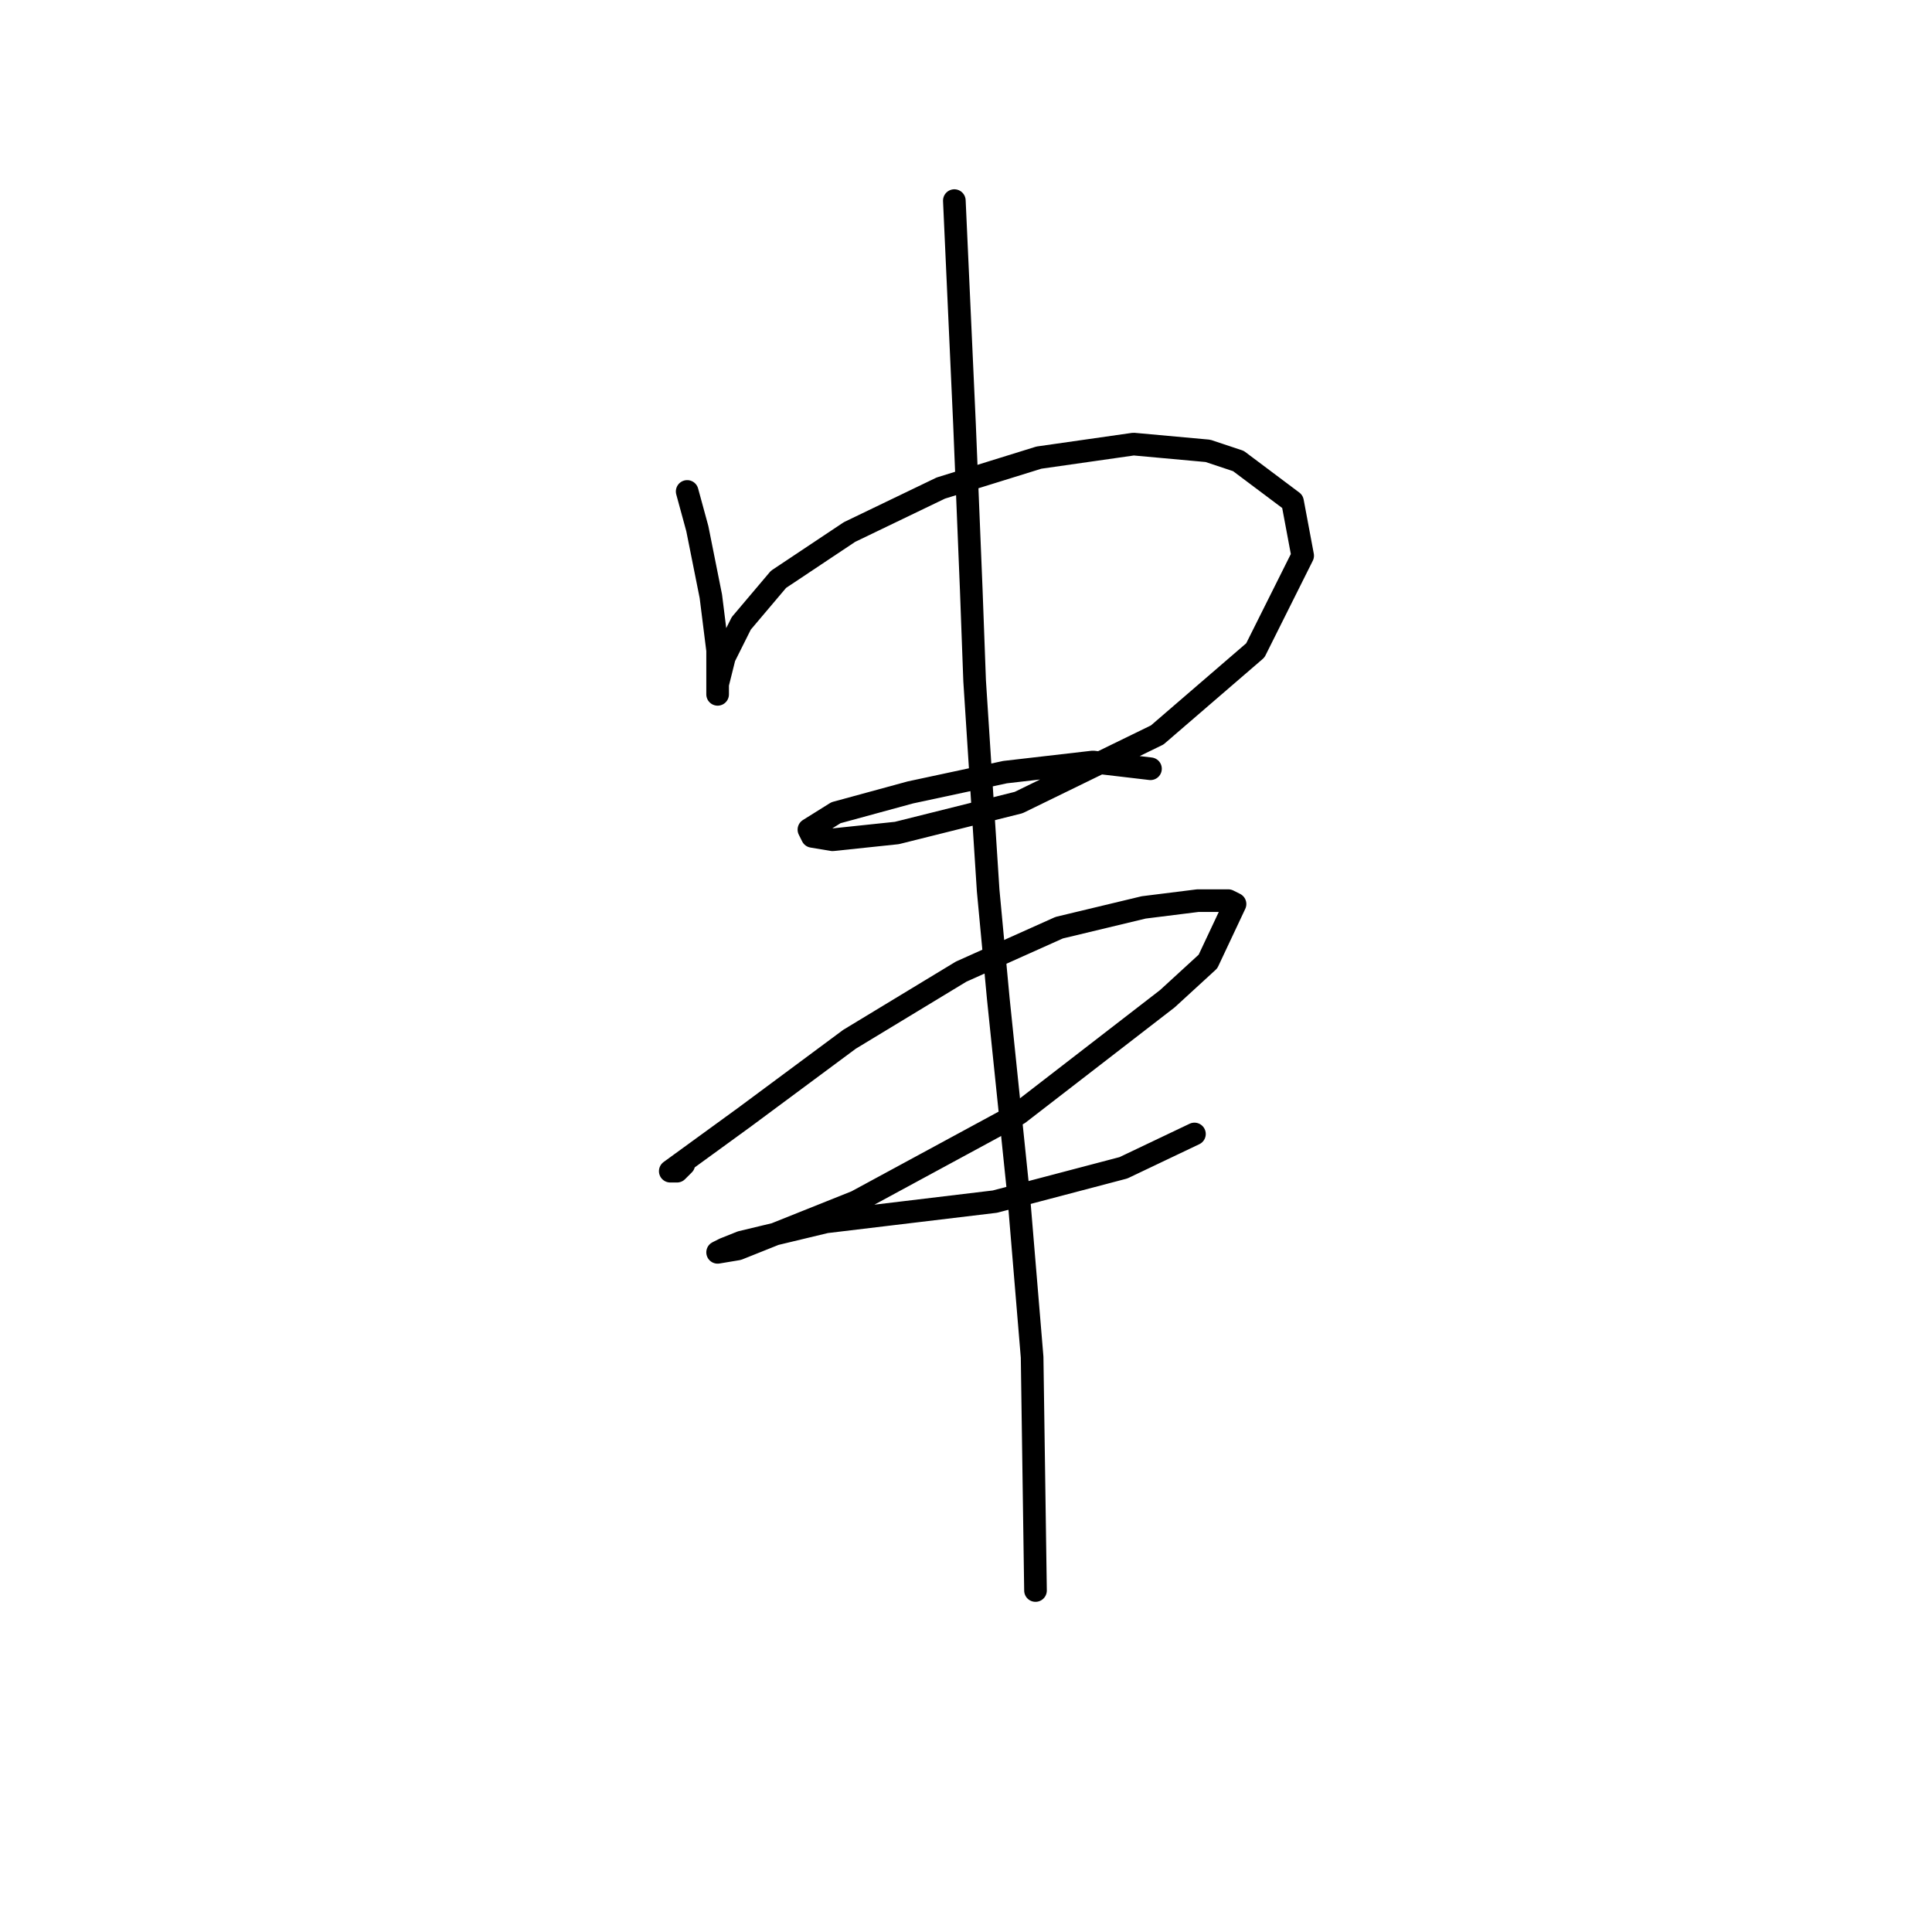 <?xml version="1.0" standalone="no"?>
    <svg width="256" height="256" xmlns="http://www.w3.org/2000/svg" version="1.1">
    <polyline stroke="black" stroke-width="3" stroke-linecap="round" fill="transparent" stroke-linejoin="round" points="91.055 65.119 92.399 70.048 93.295 74.529 94.191 79.01 95.088 86.18 95.088 88.42 95.088 91.557 95.088 92.005 95.088 90.661 95.984 87.076 98.224 82.595 103.153 76.769 112.563 70.496 124.662 64.671 137.657 60.638 150.204 58.845 160.062 59.742 164.095 61.086 171.265 66.463 172.609 73.633 166.336 86.18 153.341 97.382 134.969 106.344 118.837 110.377 110.323 111.273 107.634 110.825 107.186 109.929 110.771 107.688 120.629 105 133.176 102.311 144.827 100.967 152.445 101.863 152.445 101.863 " />
        <polyline stroke="black" stroke-width="3" stroke-linecap="round" fill="transparent" stroke-linejoin="round" points="90.607 154.291 89.71 155.187 88.814 155.187 98.672 148.018 112.563 137.711 127.351 128.749 140.346 122.924 151.548 120.235 158.718 119.339 162.751 119.339 163.647 119.787 160.062 127.405 154.685 132.334 134.969 147.569 113.46 159.22 97.776 165.493 95.088 165.942 95.984 165.493 98.224 164.597 109.427 161.909 131.832 159.22 148.86 154.739 158.27 150.258 158.27 150.258 " />
        <polyline stroke="black" stroke-width="3" stroke-linecap="round" fill="transparent" stroke-linejoin="round" points="126.455 26.582 127.351 46.299 127.799 56.157 128.695 78.114 129.143 90.212 130.936 117.995 132.28 132.334 134.969 158.324 136.761 179.833 137.209 210.752 137.209 210.752 " />
        </svg>